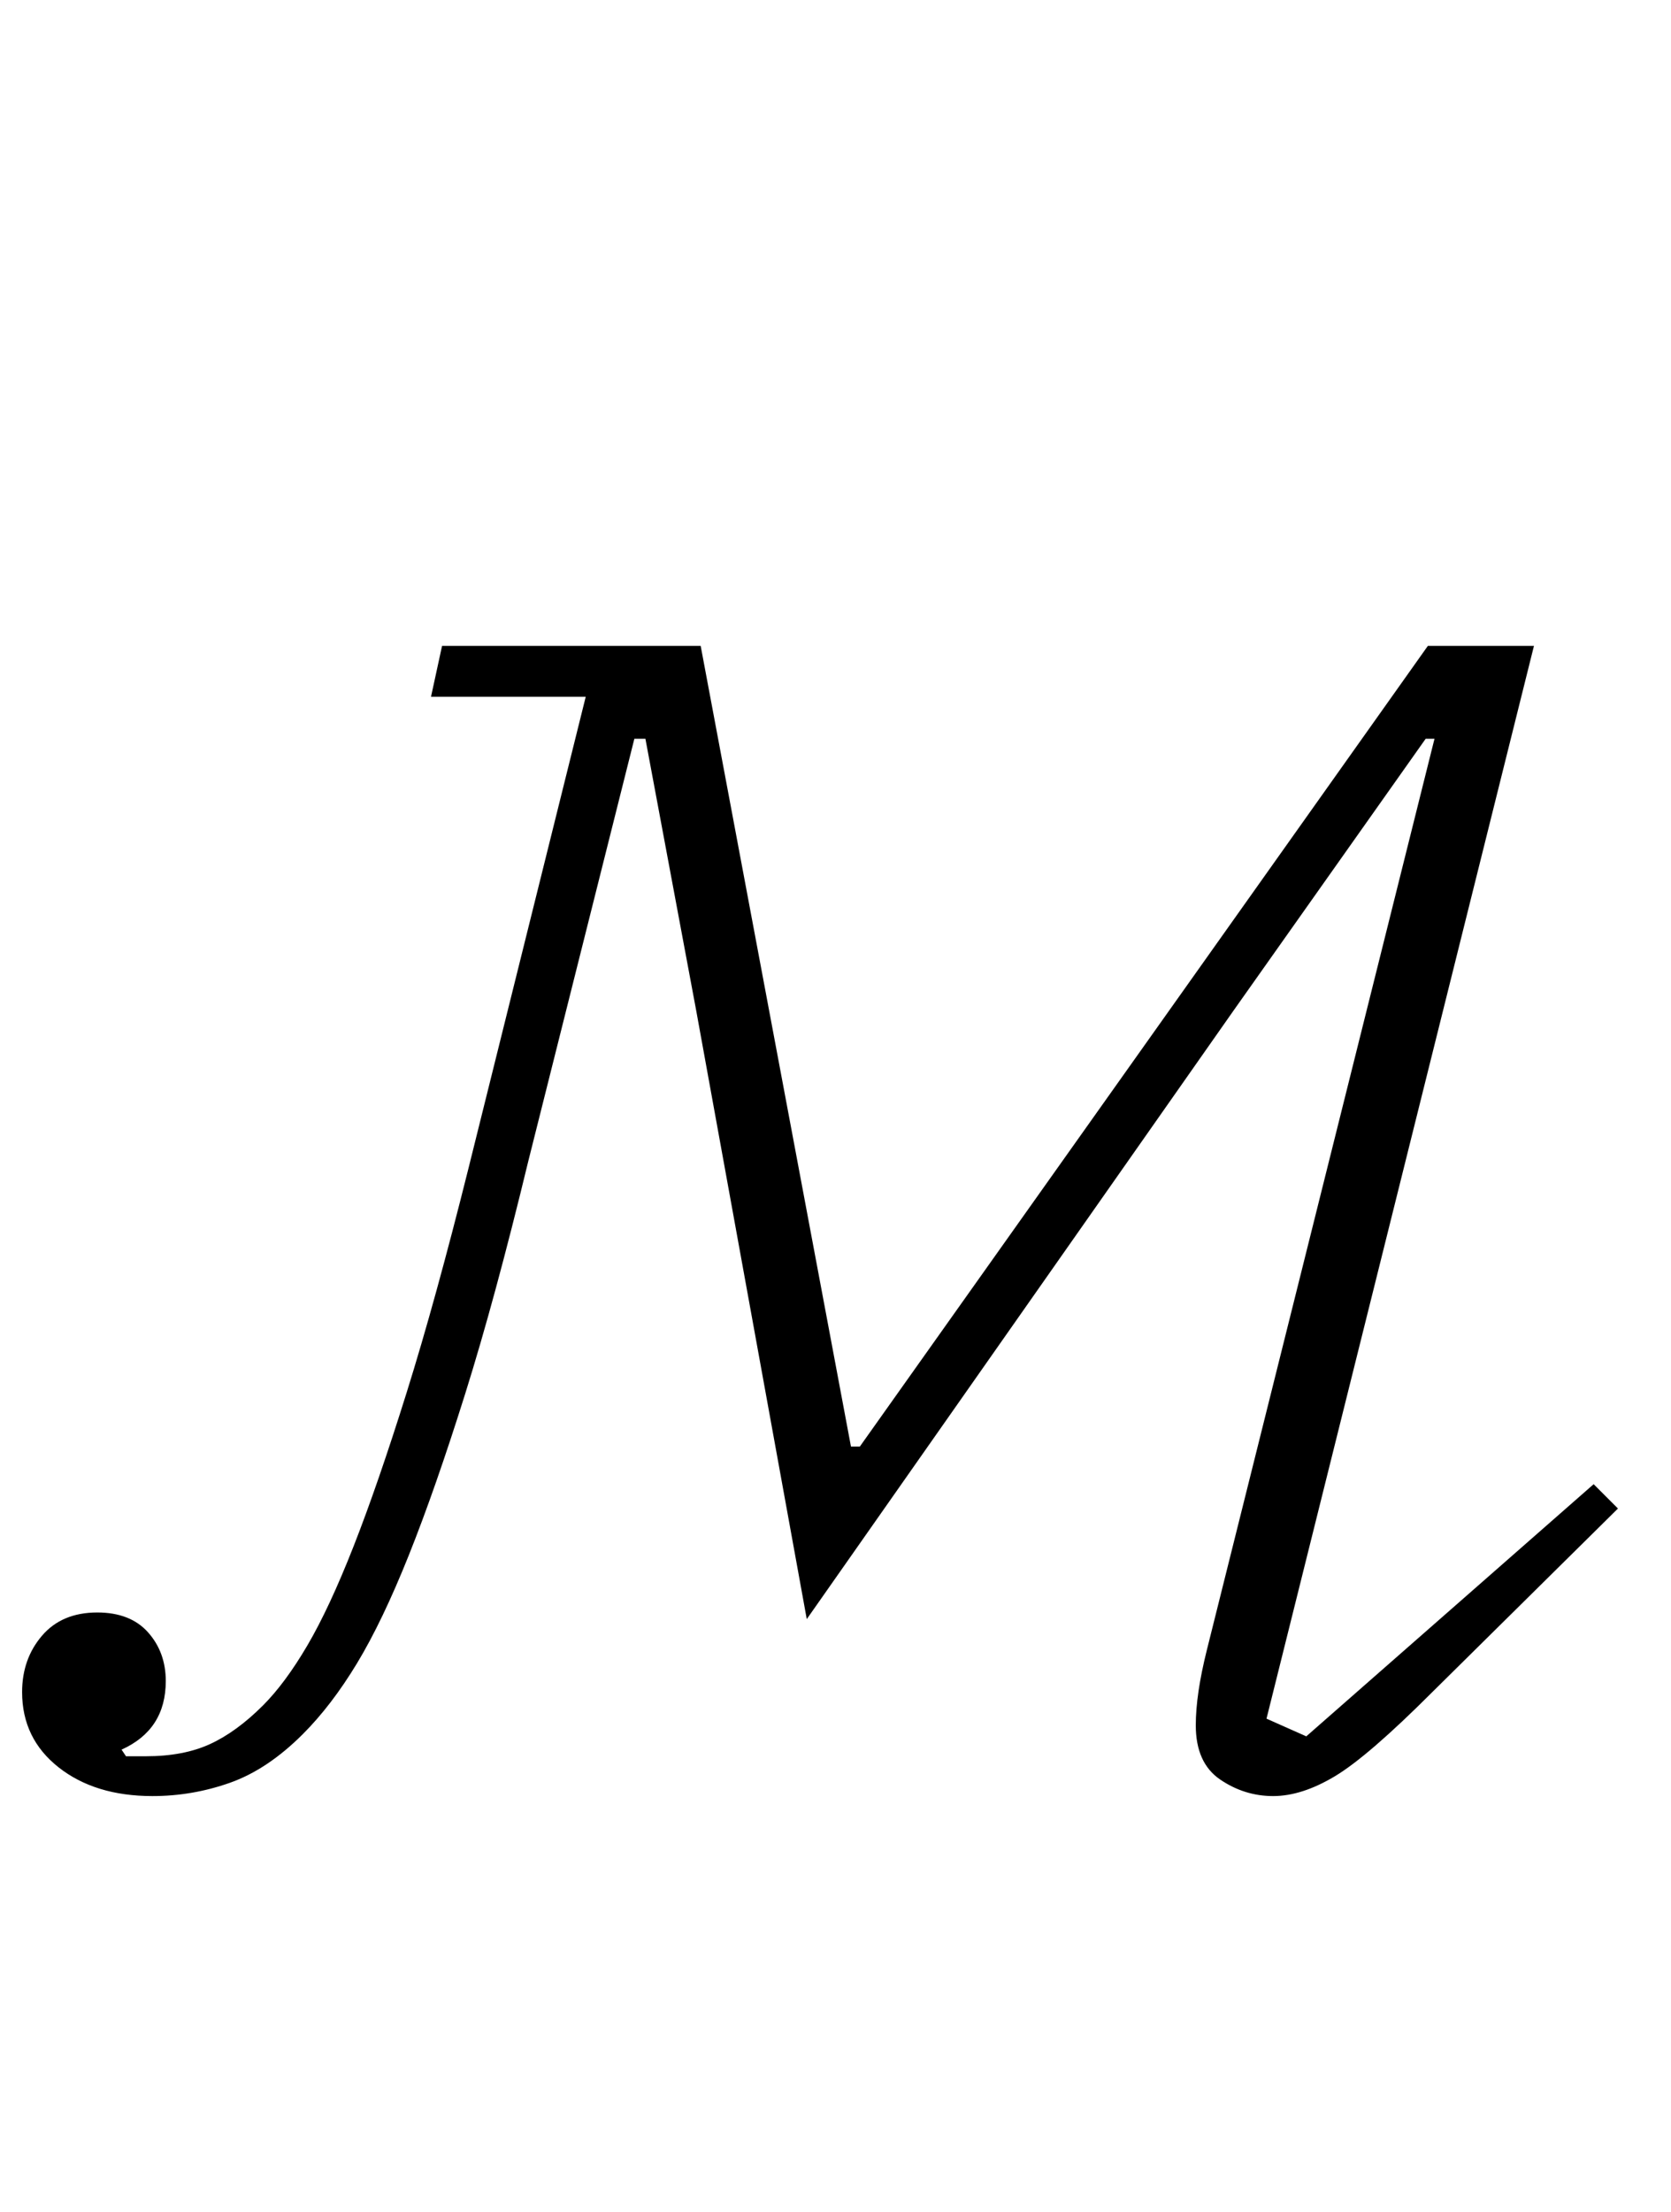 <?xml version="1.0" standalone="no"?>
<!DOCTYPE svg PUBLIC "-//W3C//DTD SVG 1.1//EN" "http://www.w3.org/Graphics/SVG/1.1/DTD/svg11.dtd" >
<svg xmlns="http://www.w3.org/2000/svg" xmlns:xlink="http://www.w3.org/1999/xlink" version="1.1" viewBox="-35 0 756 1000">
  <g transform="matrix(1 0 0 -1 0 800)">
   <path fill="currentColor"
d="M34 -12q-26 0 -42.5 13t-16.5 34q0 15 9 25.5t25 10.5q15 0 23 -9t8 -22q0 -22 -20 -31l2 -3h9q17 0 29 5.5t24 17.5q10 10 20 27t21 45t24 69.5t28 101.5l53 213h-70l5 23h117l68 -362h4l257 362h48l-121 -485l18 -8l130 114l11 -11l-84 -83q-29 -29 -44 -38t-28 -9
t-24 7.5t-11 24.5q0 14 5 34l103 412h-4l-87 -123l-193 -275l-50 275l-23 123h-5l-48 -191q-15 -62 -28.5 -105t-25.5 -73t-23.5 -49t-24.5 -32q-16 -16 -33 -22t-35 -6z" />
  </g>

</svg>
